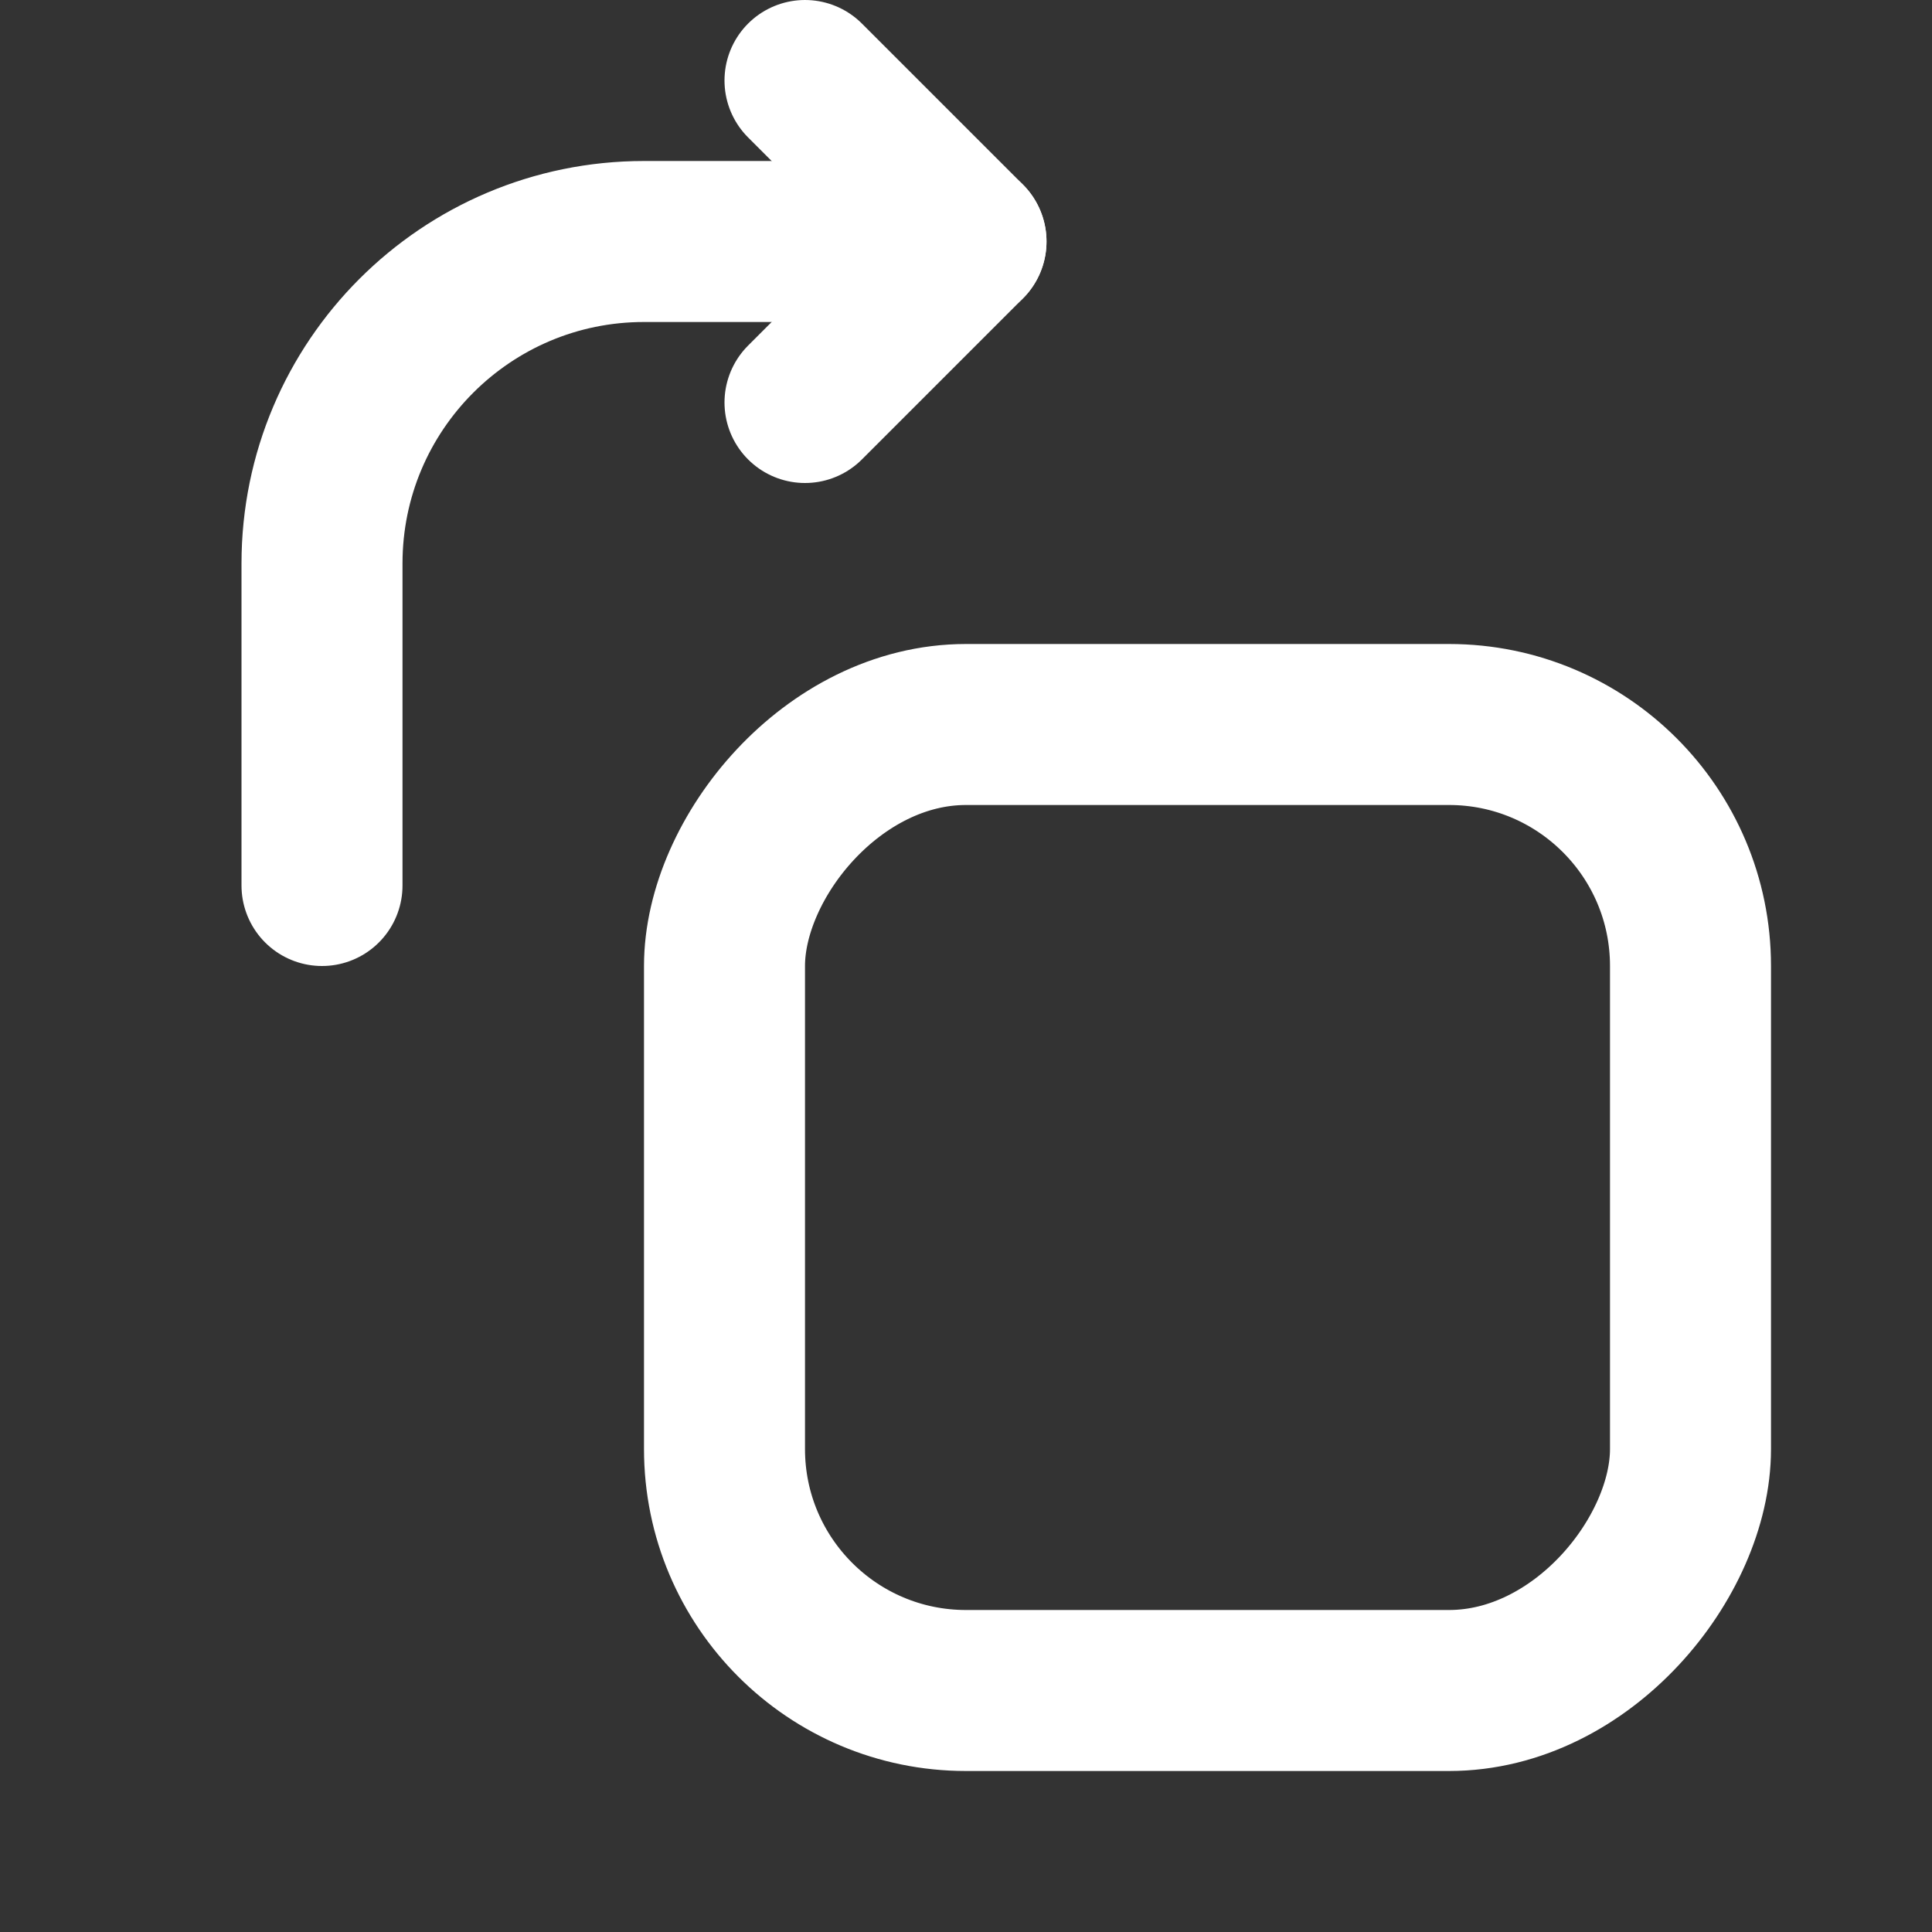 <svg width="24" height="24" viewBox="0 0 24 24" fill="none" xmlns="http://www.w3.org/2000/svg">
<rect x="0" y="0" width="24" height="24" fill="#333333" stroke="none"/>
<rect x="-1" y="1" width="12" height="12" rx="3" transform="matrix(-1 0 0 1 20 8)" stroke="white" stroke-width="2"/>
<path d="M10 1L12 3L10 5" stroke="white" stroke-width="2" stroke-miterlimit="10" stroke-linecap="round" stroke-linejoin="round"/>
<path d="M4 11V7C4 4.791 5.791 3 8 3H12" stroke="white" stroke-width="2" stroke-linecap="round"/>
</svg>

